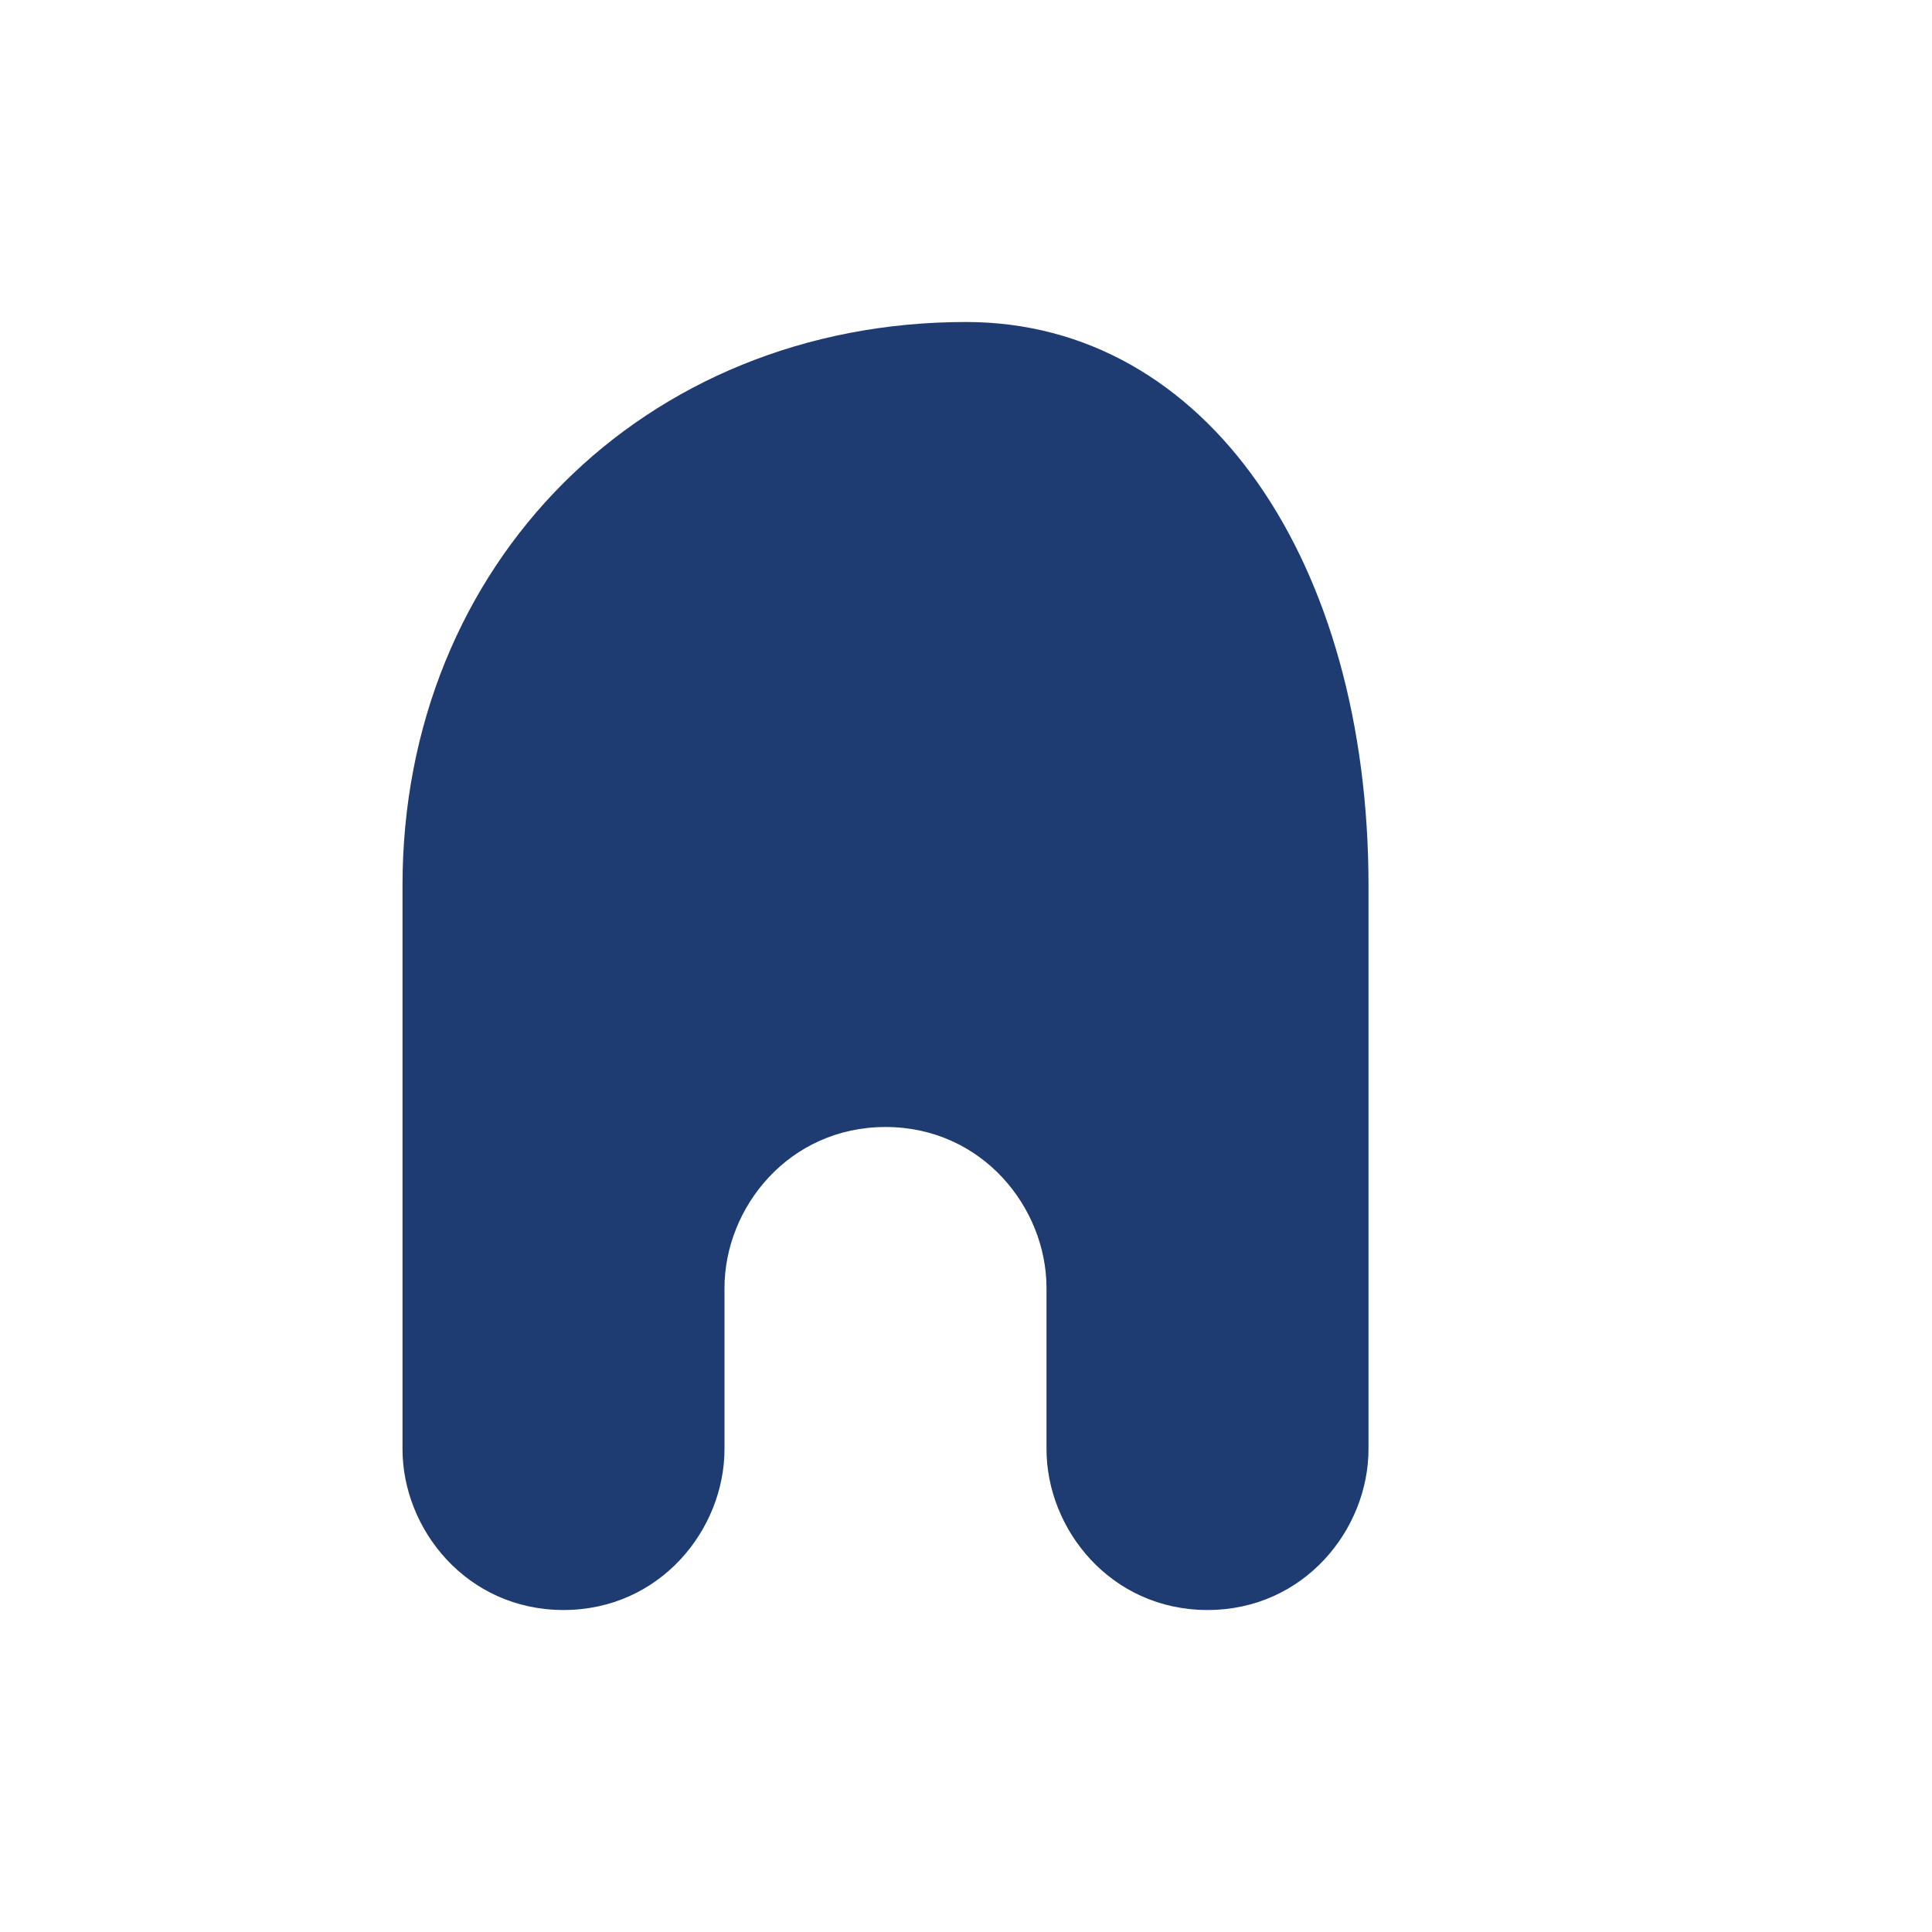 <?xml version="1.0" encoding="UTF-8"?>
<svg width="800" height="800" viewBox="0 0 800 800" fill="none" xmlns="http://www.w3.org/2000/svg">
  <path fill-rule="evenodd" clip-rule="evenodd" d="M400 133.333C266.667 133.333 166.667 233.333 166.667 366.667V600C166.667 633.333 193.333 666.667 233.333 666.667C273.333 666.667 300 633.333 300 600V533.333C300 500 326.667 466.667 366.667 466.667C406.667 466.667 433.333 500 433.333 533.333V600C433.333 633.333 460 666.667 500 666.667C540 666.667 566.667 633.333 566.667 600V366.667C566.667 233.333 500 133.333 400 133.333Z" fill="#1e3c72"/>
</svg> 